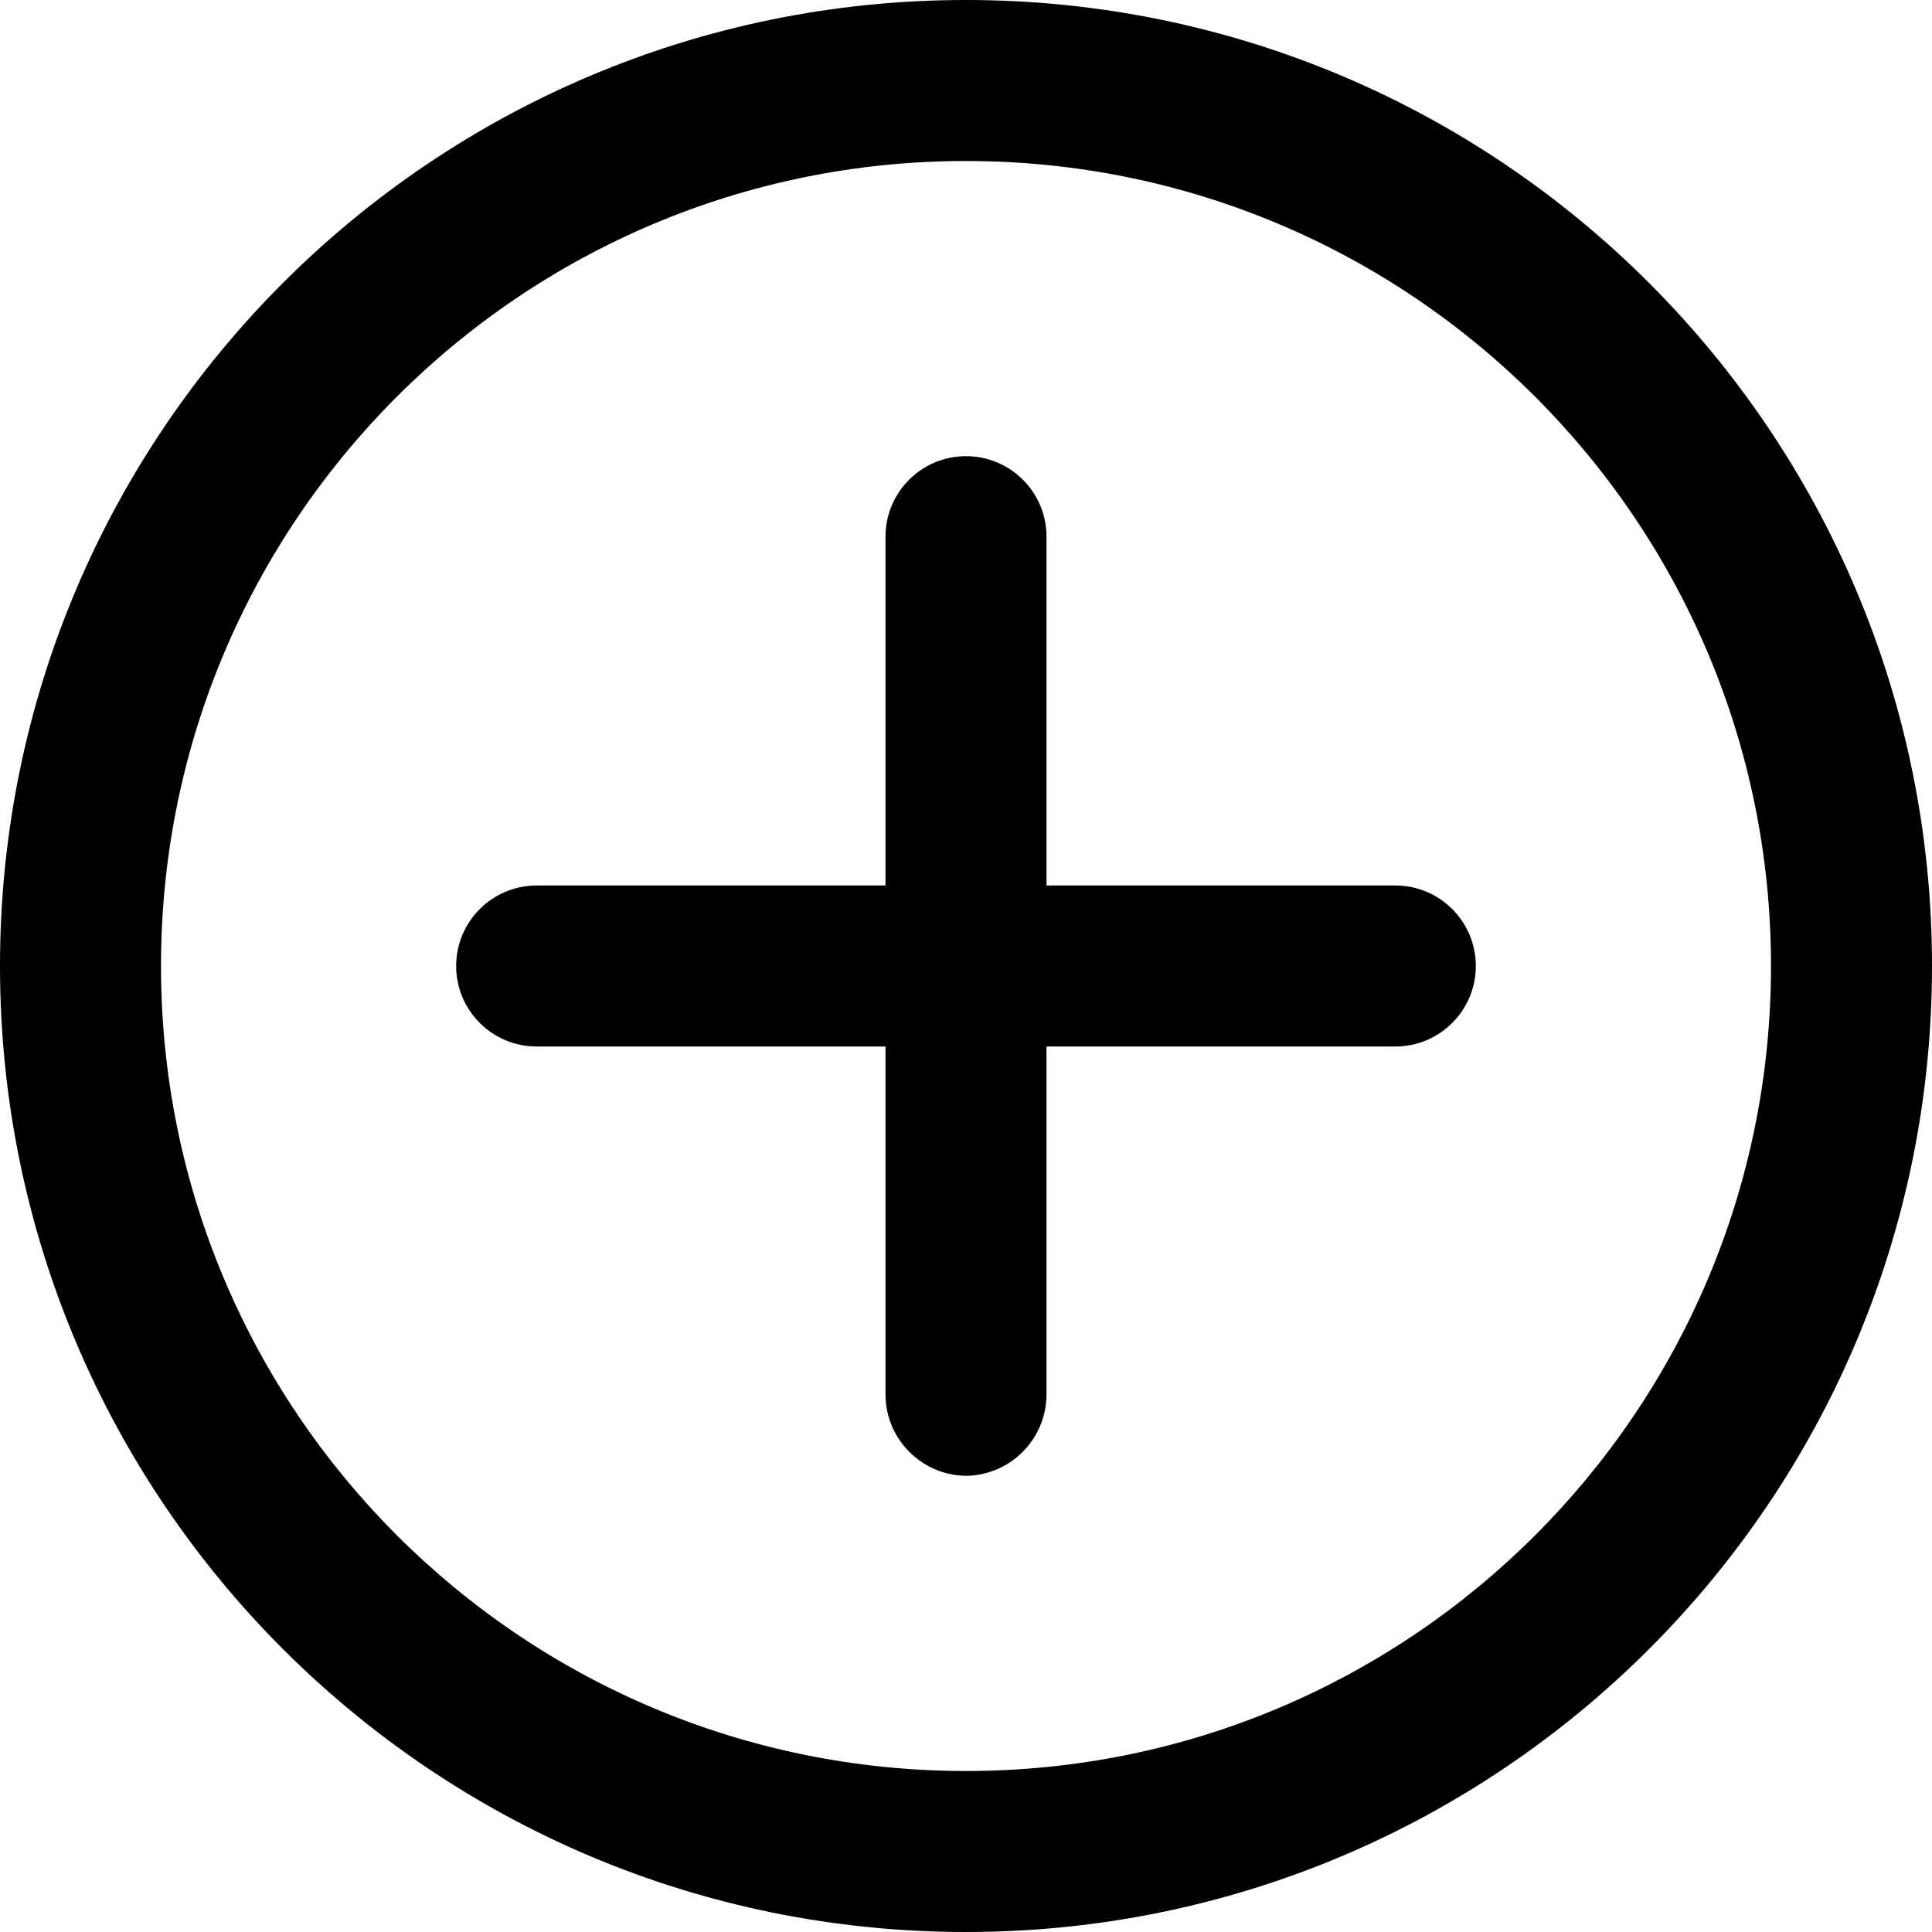 <svg xmlns="http://www.w3.org/2000/svg" viewBox="0 0 1024 1024"><path fill="currentColor" d="M512 1024C229.231 1024 0 794.769 0 512S229.231 0 512 0s512 229.231 512 512-229.231 512-512 512m0-938.667C276.359 85.333 85.333 276.358 85.333 512S276.358 938.667 512 938.667 938.667 747.642 938.667 512 747.642 85.333 512 85.333m0 696.89c-23.436-.316-42.351-19.231-42.667-42.636V284.446c0-23.564 19.103-42.667 42.667-42.667s42.667 19.103 42.667 42.667v455.111c-.316 23.436-19.231 42.351-42.636 42.667H512zm227.556-227.556H284.445c-23.564 0-42.667-19.103-42.667-42.667s19.103-42.667 42.667-42.667h455.111c23.564 0 42.667 19.103 42.667 42.667s-19.103 42.667-42.667 42.667"/></svg>
